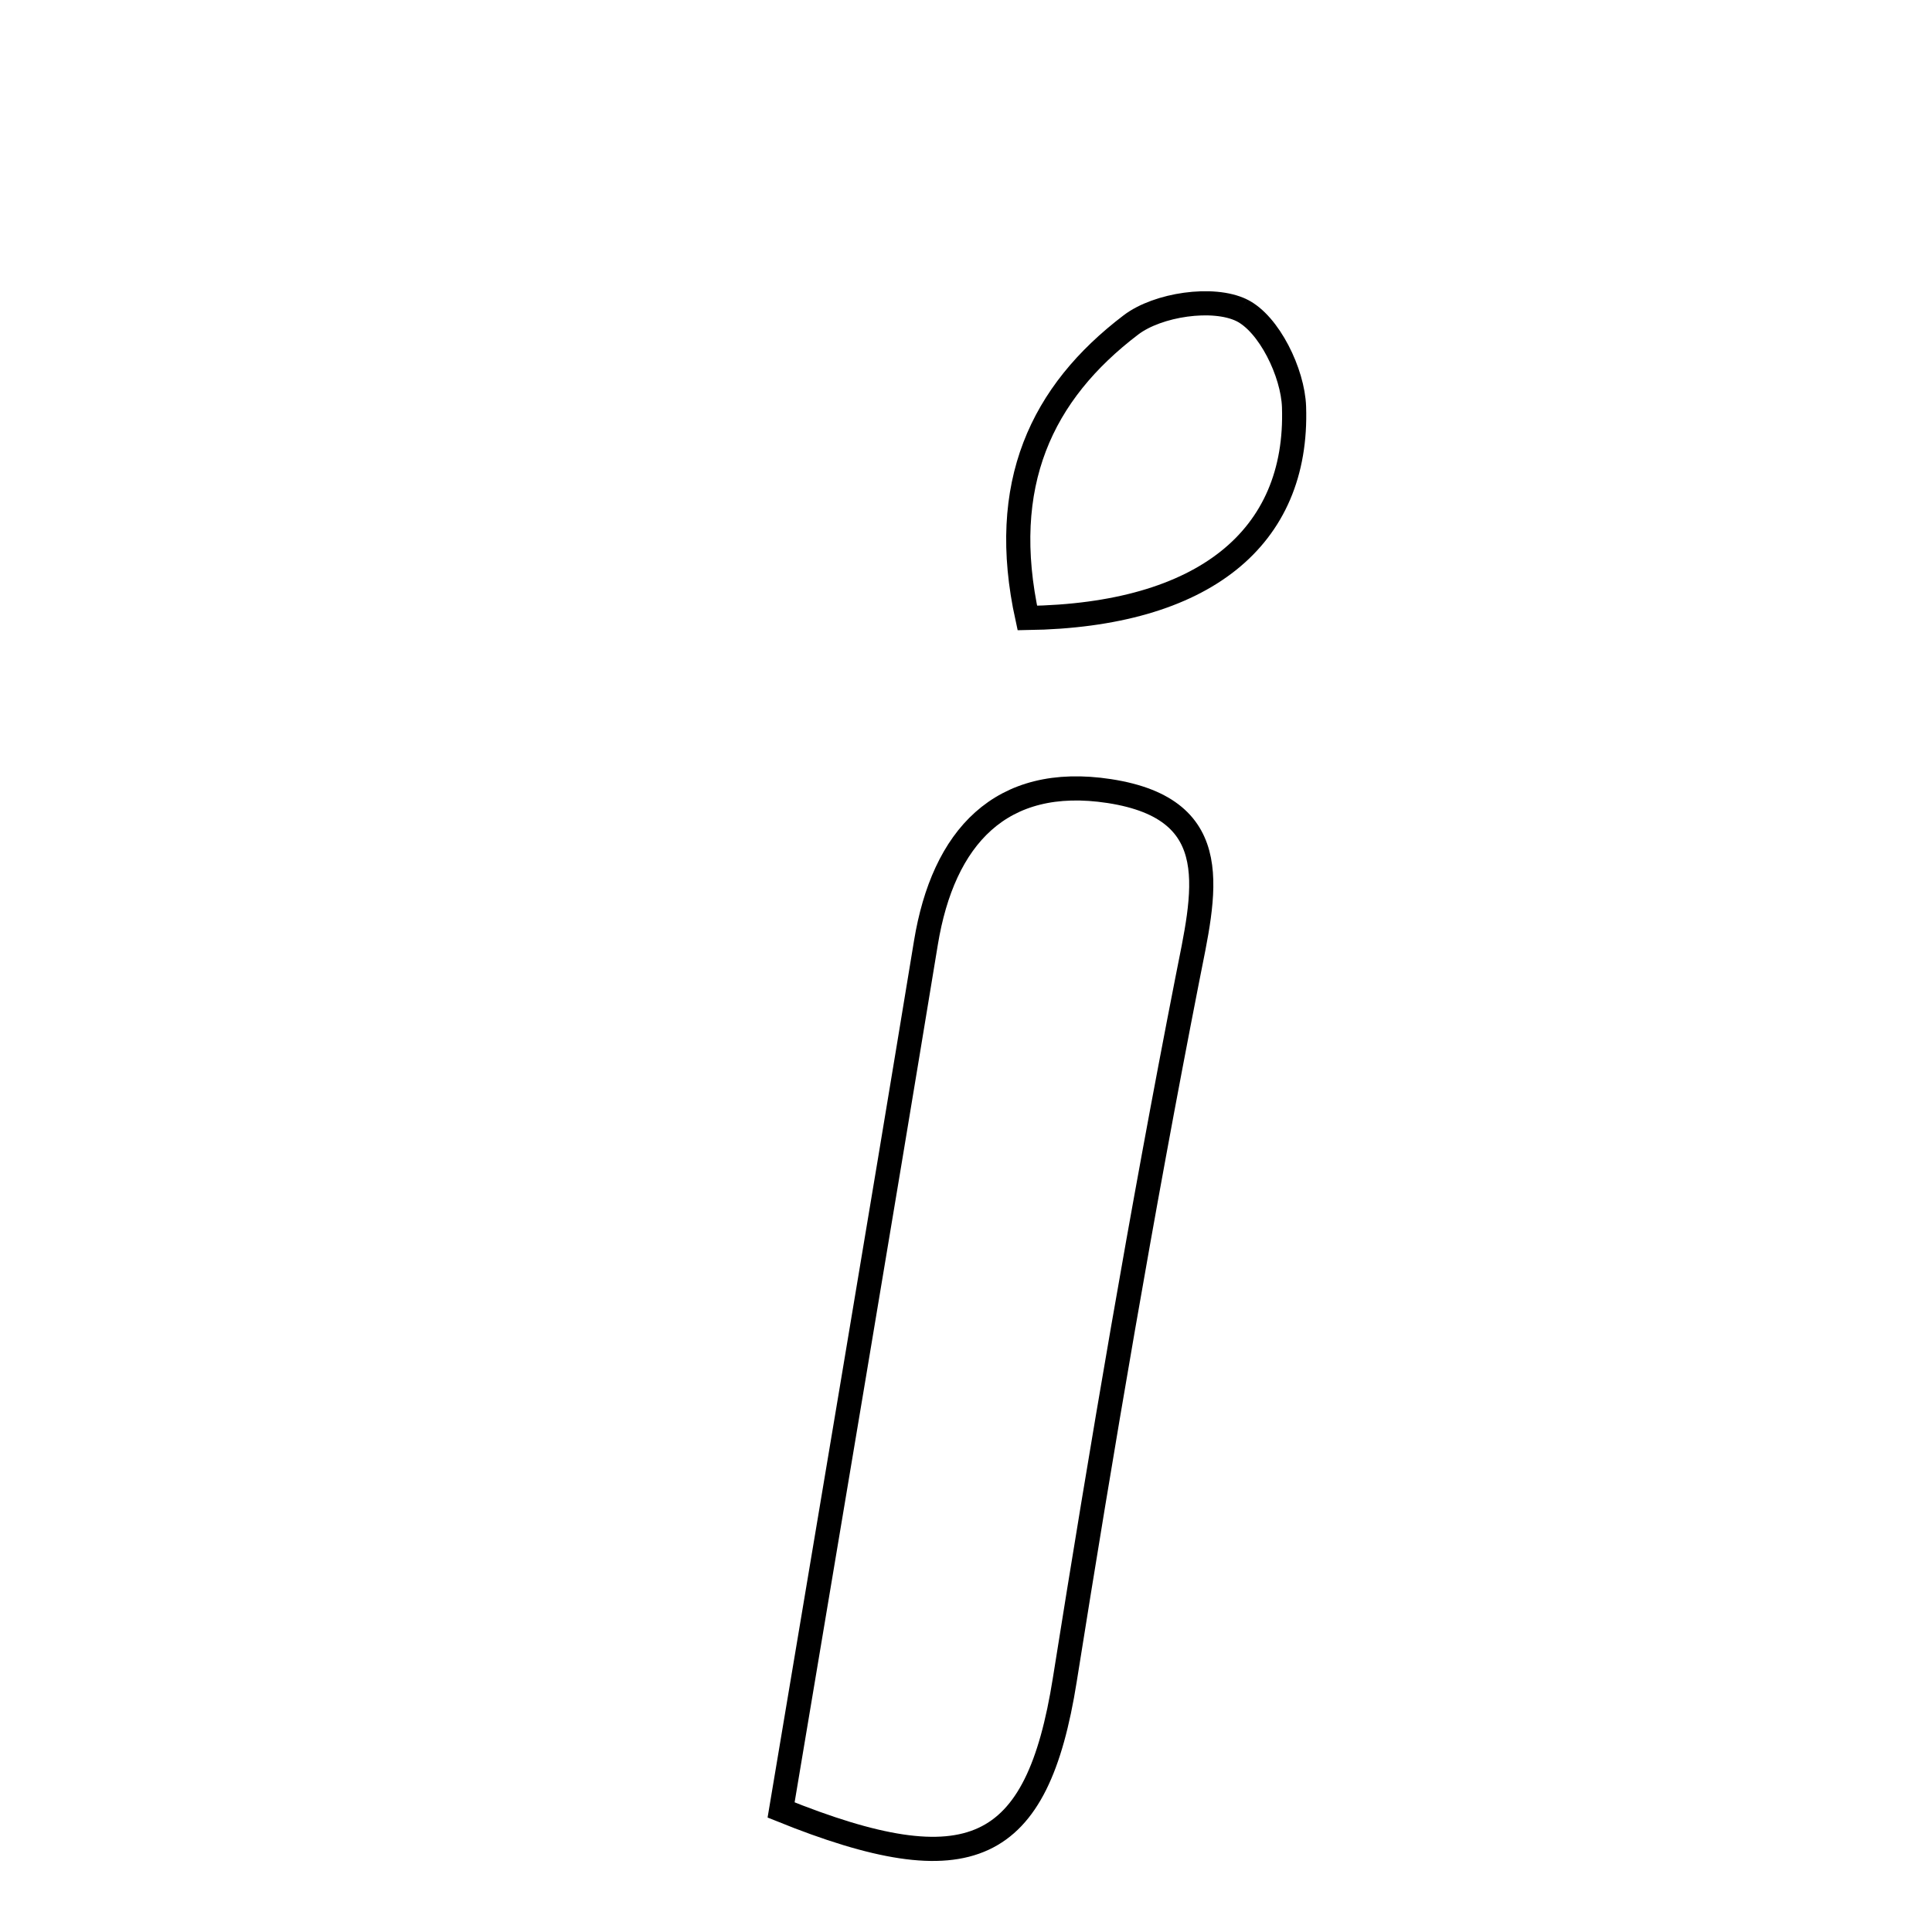 <svg xmlns="http://www.w3.org/2000/svg" viewBox="0.0 0.0 24.0 24.0" height="200px" width="200px"><path fill="none" stroke="black" stroke-width=".3" stroke-opacity="1.0"  filling="0" d="M15.424 3.854 C15.765 4.021 16.061 4.63 16.075 5.055 C16.13 6.686 14.95 7.644 12.762 7.677 C12.397 6.015 12.94 4.879 14.049 4.036 C14.383 3.782 15.069 3.681 15.424 3.854"></path>
<path fill="none" stroke="black" stroke-width=".3" stroke-opacity="1.0"  filling="0" d="M13.78 9.827 C15.254 10.054 14.958 11.1 14.747 12.178 C14.181 15.064 13.689 17.965 13.227 20.869 C12.883 23.031 12.052 23.433 9.703 22.484 C10.304 18.889 10.912 15.302 11.502 11.712 C11.717 10.403 12.43 9.62 13.78 9.827"></path></svg>